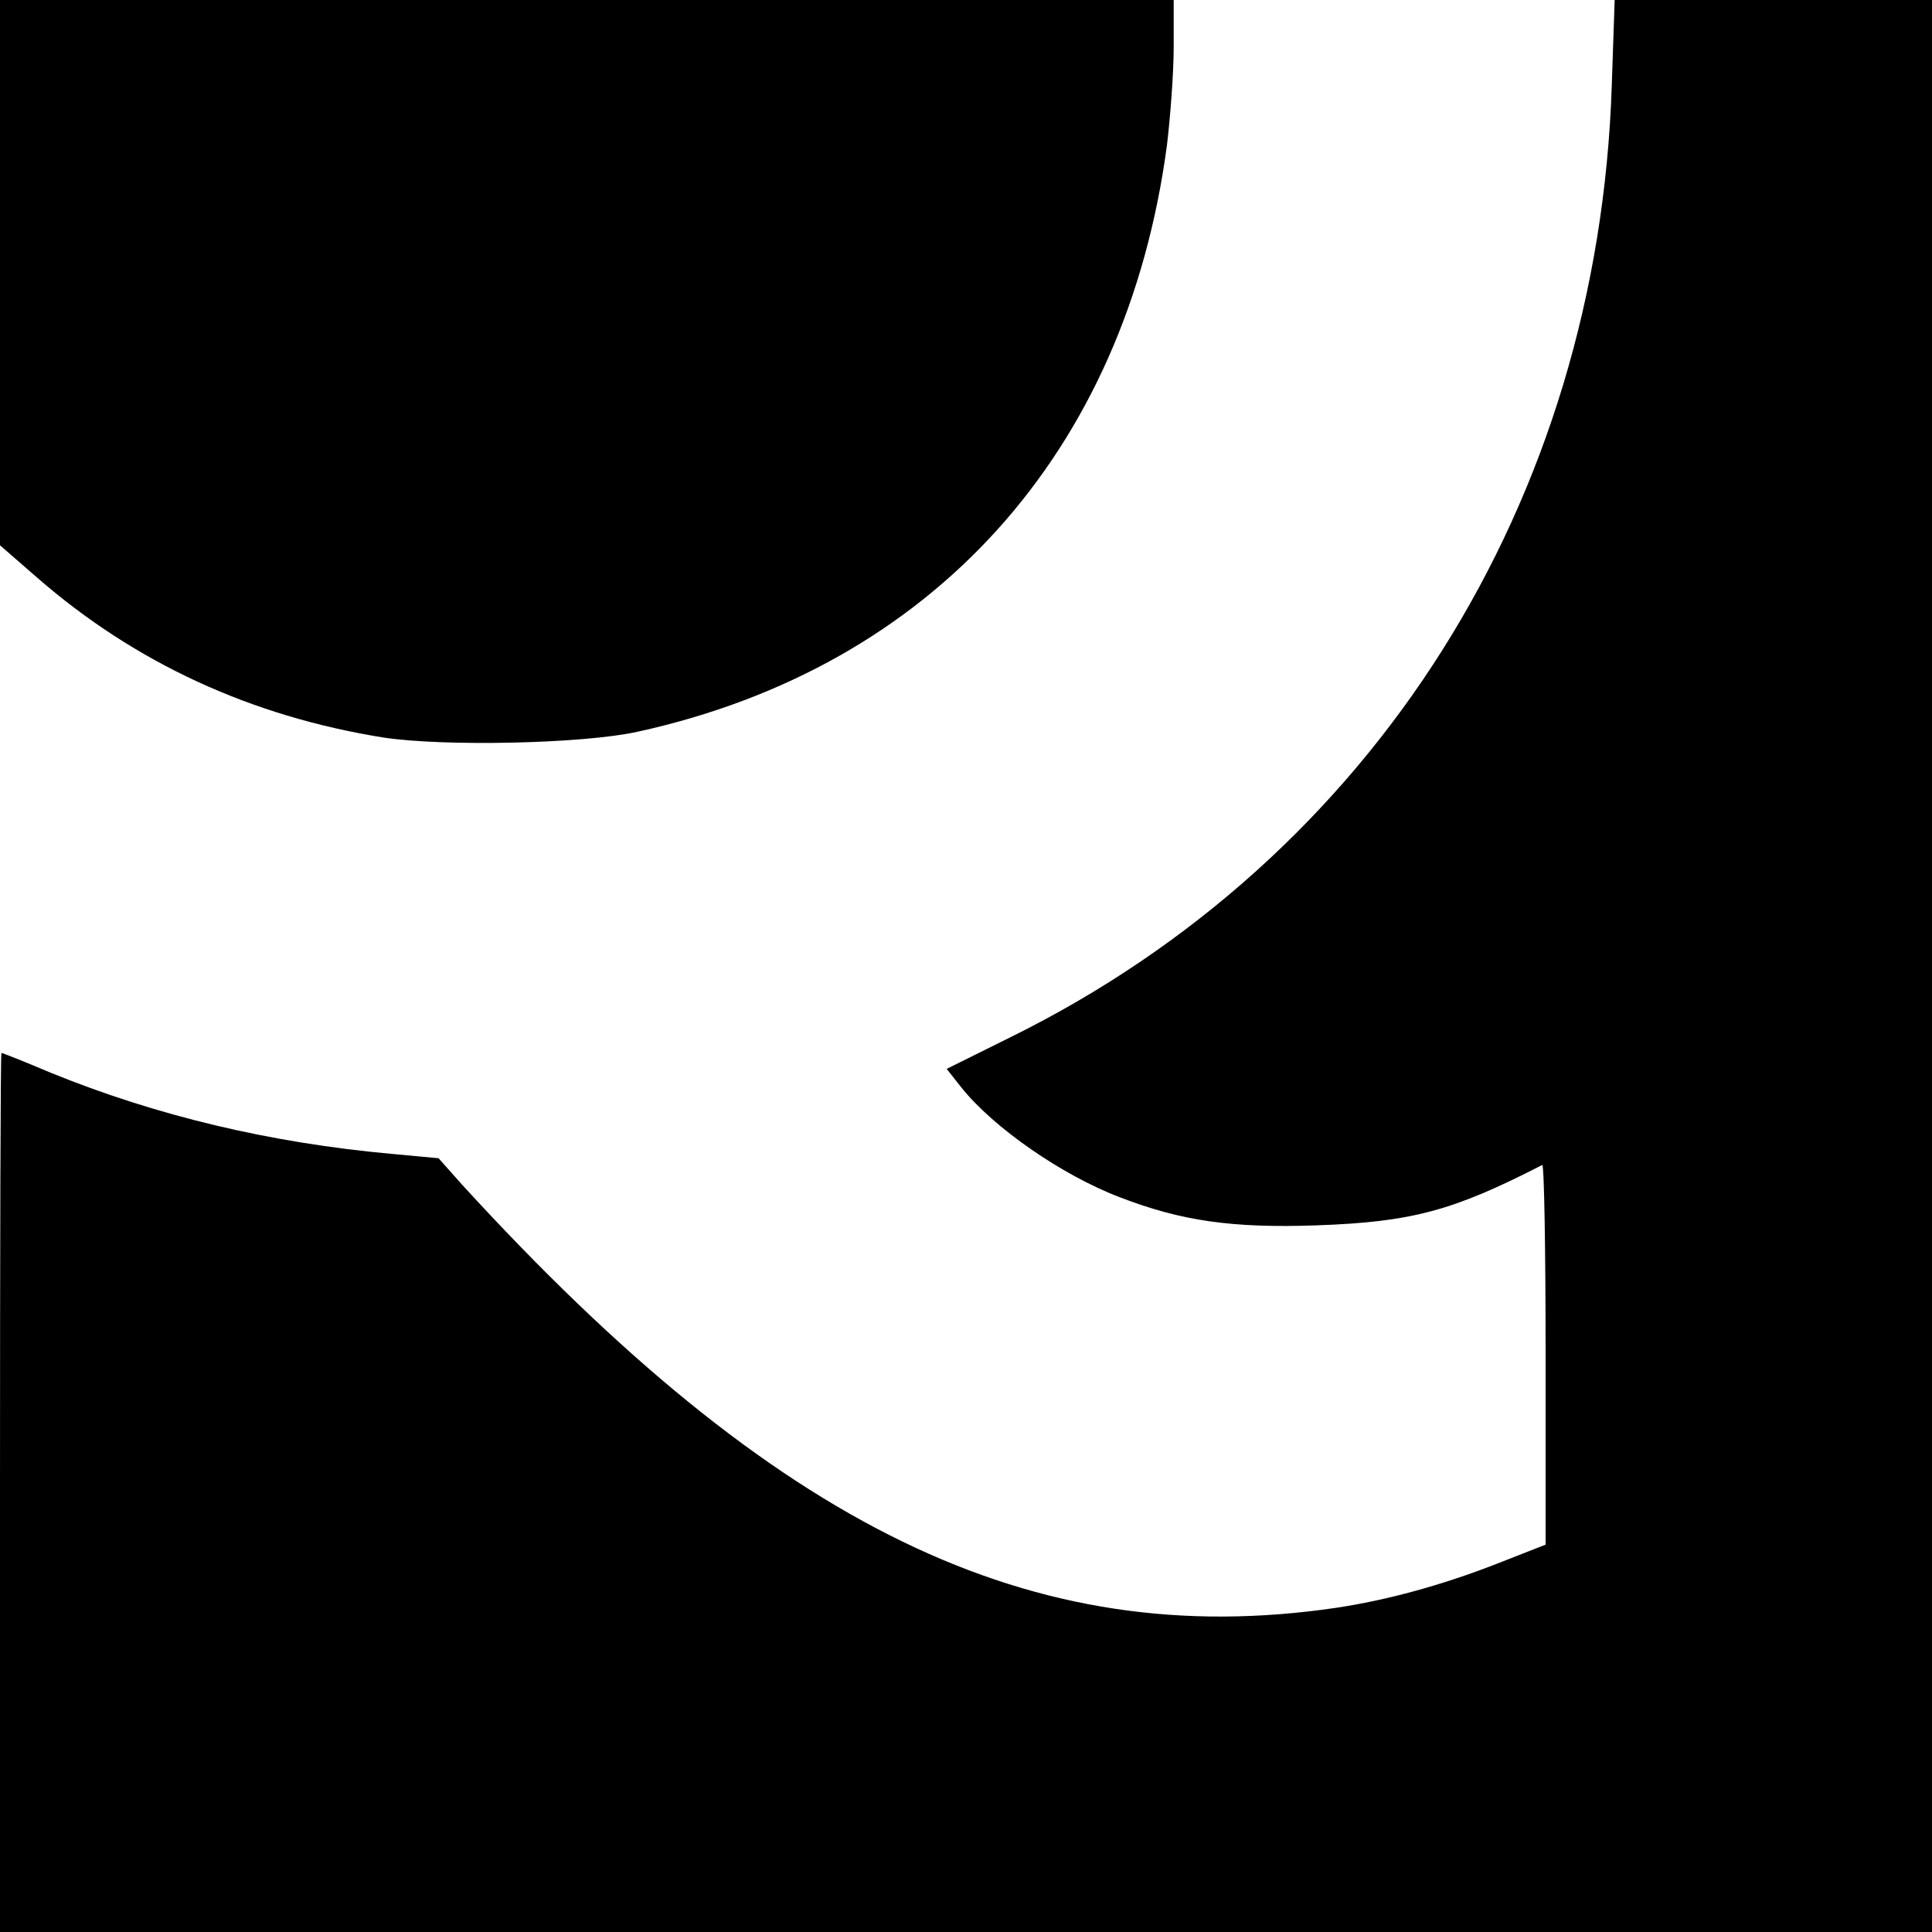 <?xml version="1.0" standalone="no"?>
<!DOCTYPE svg PUBLIC "-//W3C//DTD SVG 20010904//EN"
 "http://www.w3.org/TR/2001/REC-SVG-20010904/DTD/svg10.dtd">
<svg version="1.0" xmlns="http://www.w3.org/2000/svg"
 width="400pt" height="400pt" viewBox="0 0 400 400"
 preserveAspectRatio="xMidYMid meet">
<g transform="translate(0,400) scale(0.1,-0.1)"
fill="#000000" stroke="none">
<path d="M0 3436 l0 -565 77 -67 c202 -176 442 -287 717 -331 125 -19 413 -13
526 12 611 134 1011 578 1096 1214 7 58 14 150 14 204 l0 97 -1215 0 -1215 0
0 -564z"/>
<path d="M3337 3823 c-28 -862 -493 -1599 -1244 -1970 l-133 -66 30 -38 c66
-83 208 -182 329 -228 127 -49 233 -64 406 -58 198 7 283 30 468 125 4 2 7
-174 7 -391 l0 -395 -102 -40 c-113 -44 -226 -75 -333 -91 -629 -92 -1159 166
-1809 877 l-48 54 -97 9 c-253 23 -487 79 -706 168 -54 23 -100 41 -102 41 -2
0 -3 -409 -3 -910 l0 -910 2000 0 2000 0 0 2000 0 2000 -329 0 -328 0 -6 -177z"/>
</g>
</svg>
